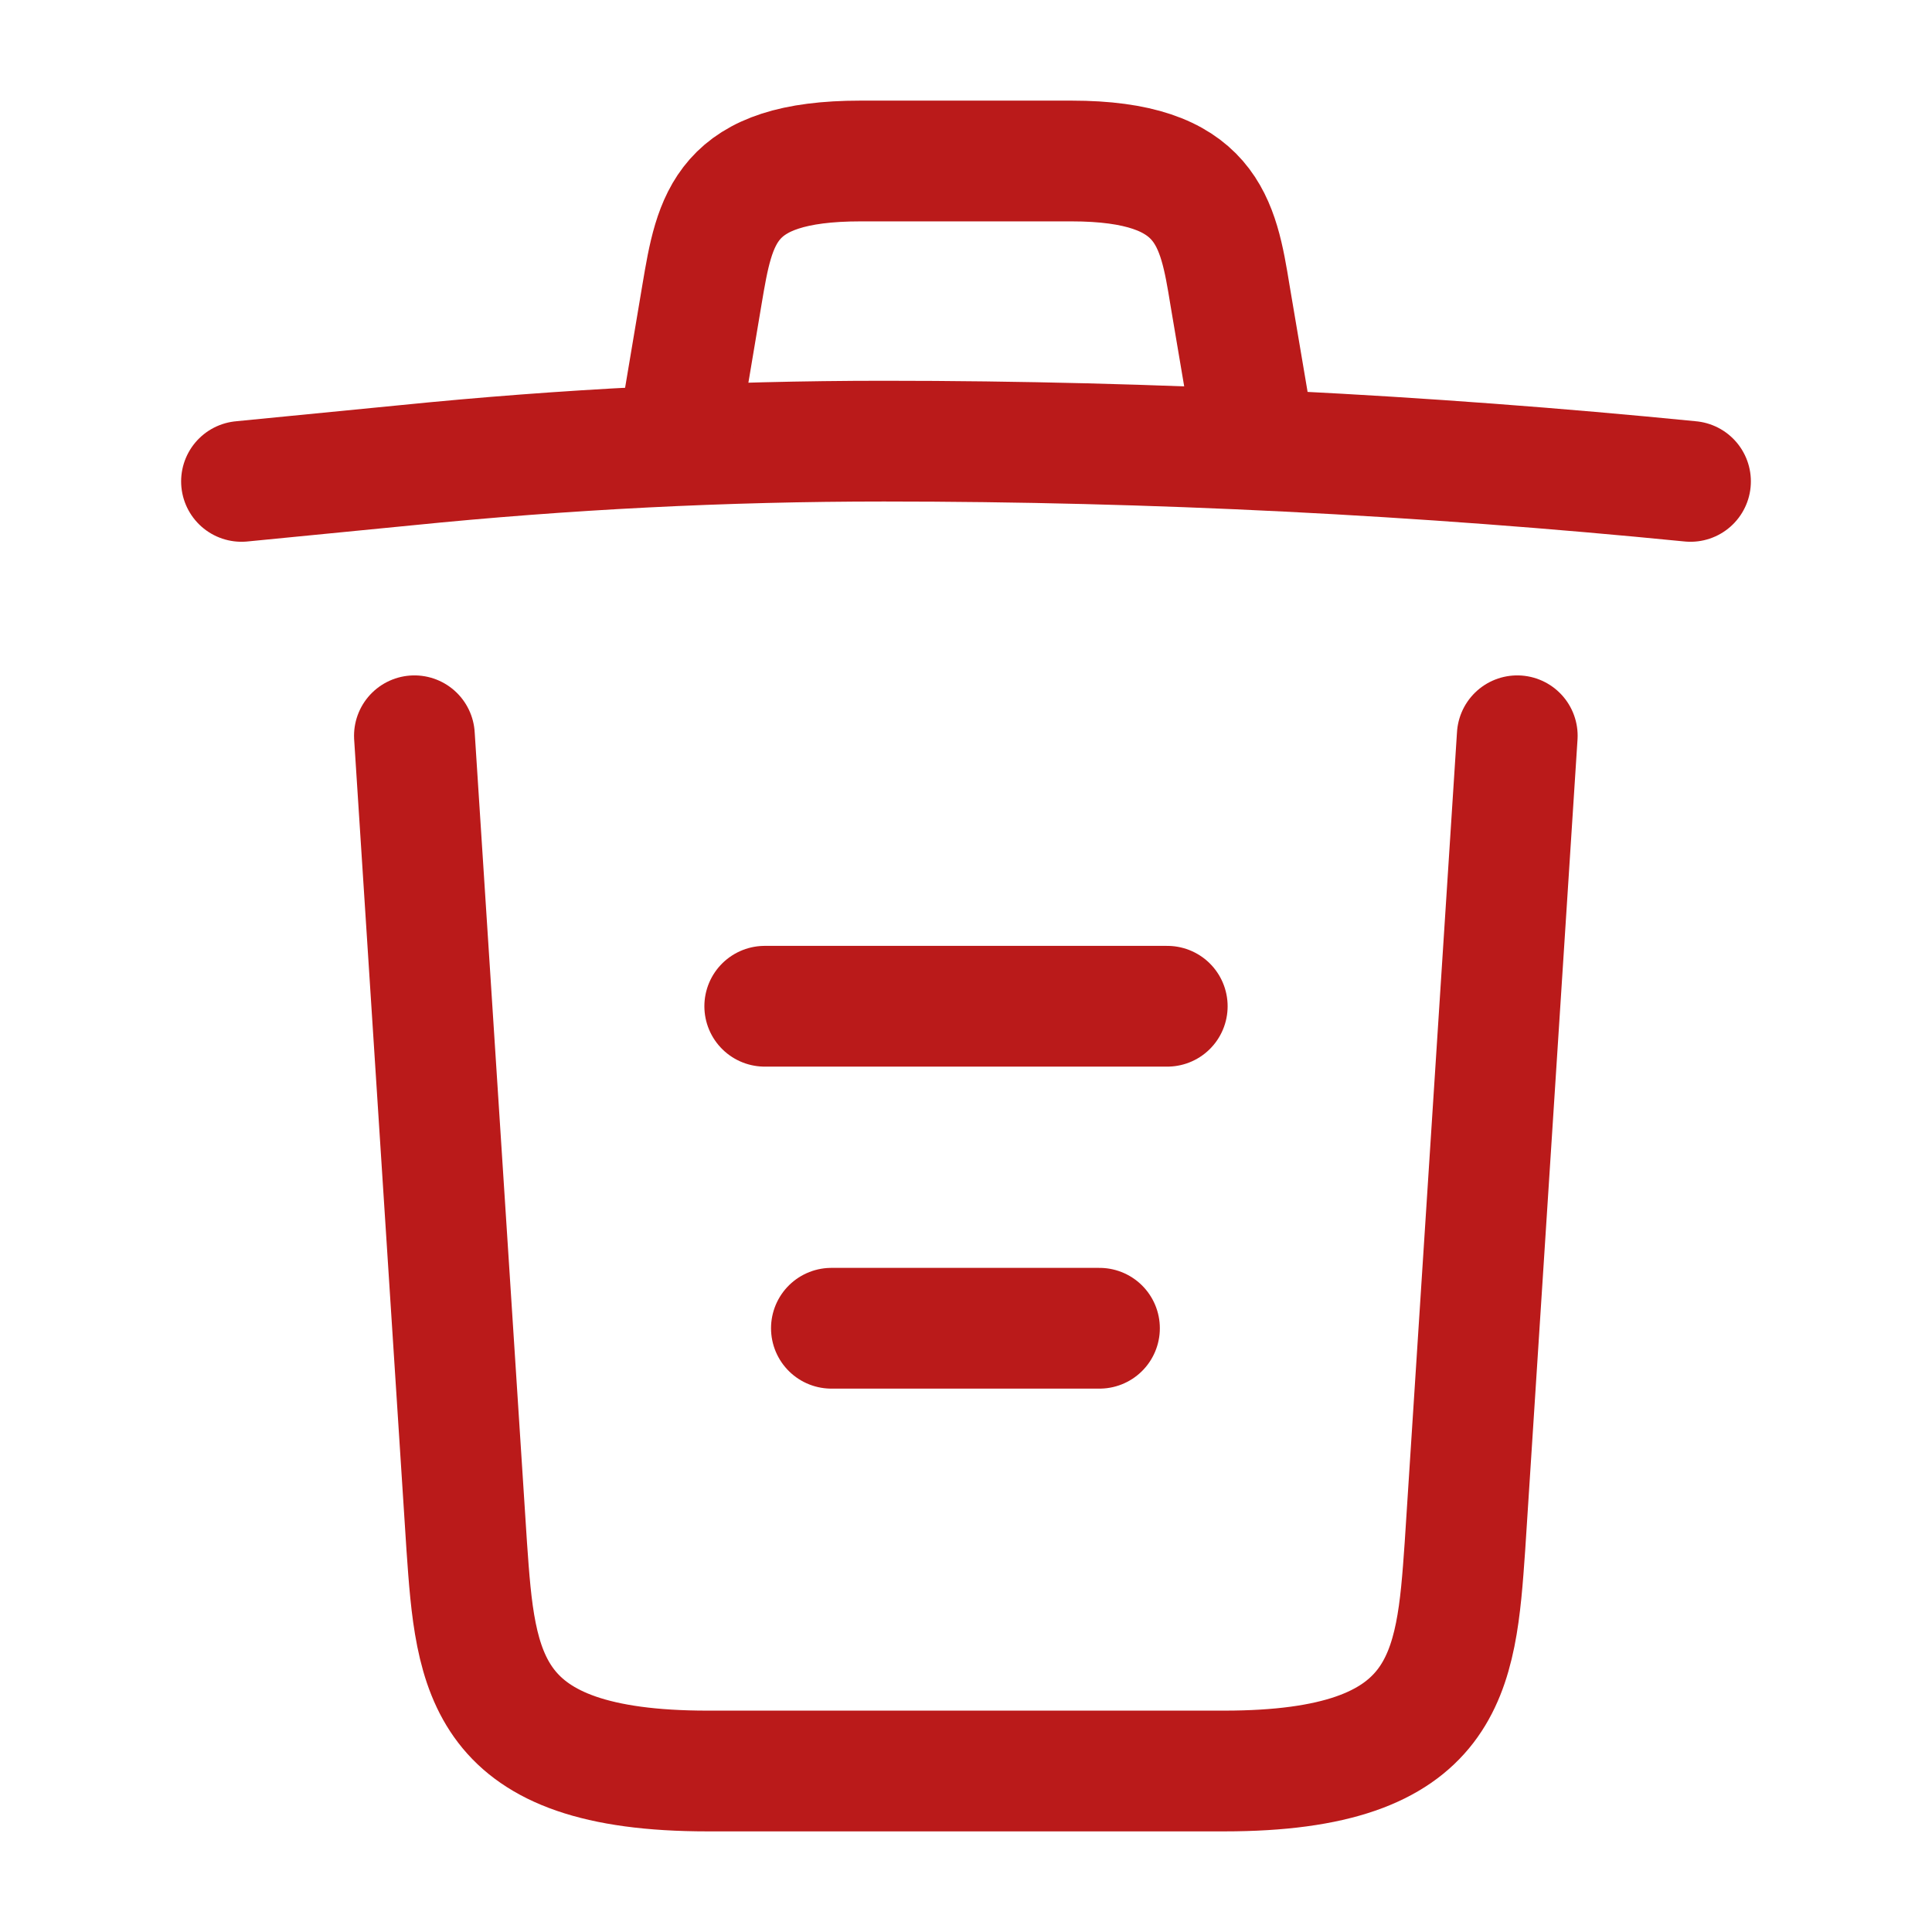<svg width="24" height="24" viewBox="0 0 24 24" fill="none" xmlns="http://www.w3.org/2000/svg">
<path d="M21 5.98C17.67 5.65 14.32 5.48 10.98 5.48C9 5.48 7.02 5.58 5.04 5.78L3 5.98" stroke="#BA1A1A" stroke-width="1.5" stroke-linecap="round" stroke-linejoin="round"/>
<path d="M8.5 4.97L8.72 3.66C8.88 2.71 9 2 10.69 2H13.31C15 2 15.13 2.75 15.28 3.67L15.5 4.97" stroke="#BA1A1A" stroke-width="1.5" stroke-linecap="round" stroke-linejoin="round"/>
<path d="M18.848 9.14L18.198 19.21C18.088 20.78 17.998 22 15.208 22H8.788C5.998 22 5.908 20.78 5.798 19.21L5.148 9.14" stroke="#BA1A1A" stroke-width="1.5" stroke-linecap="round" stroke-linejoin="round"/>
<path d="M10.328 16.5H13.658" stroke="#BA1A1A" stroke-width="1.5" stroke-linecap="round" stroke-linejoin="round"/>
<path d="M9.5 12.5H14.5" stroke="#BA1A1A" stroke-width="1.5" stroke-linecap="round" stroke-linejoin="round"/>
</svg>
